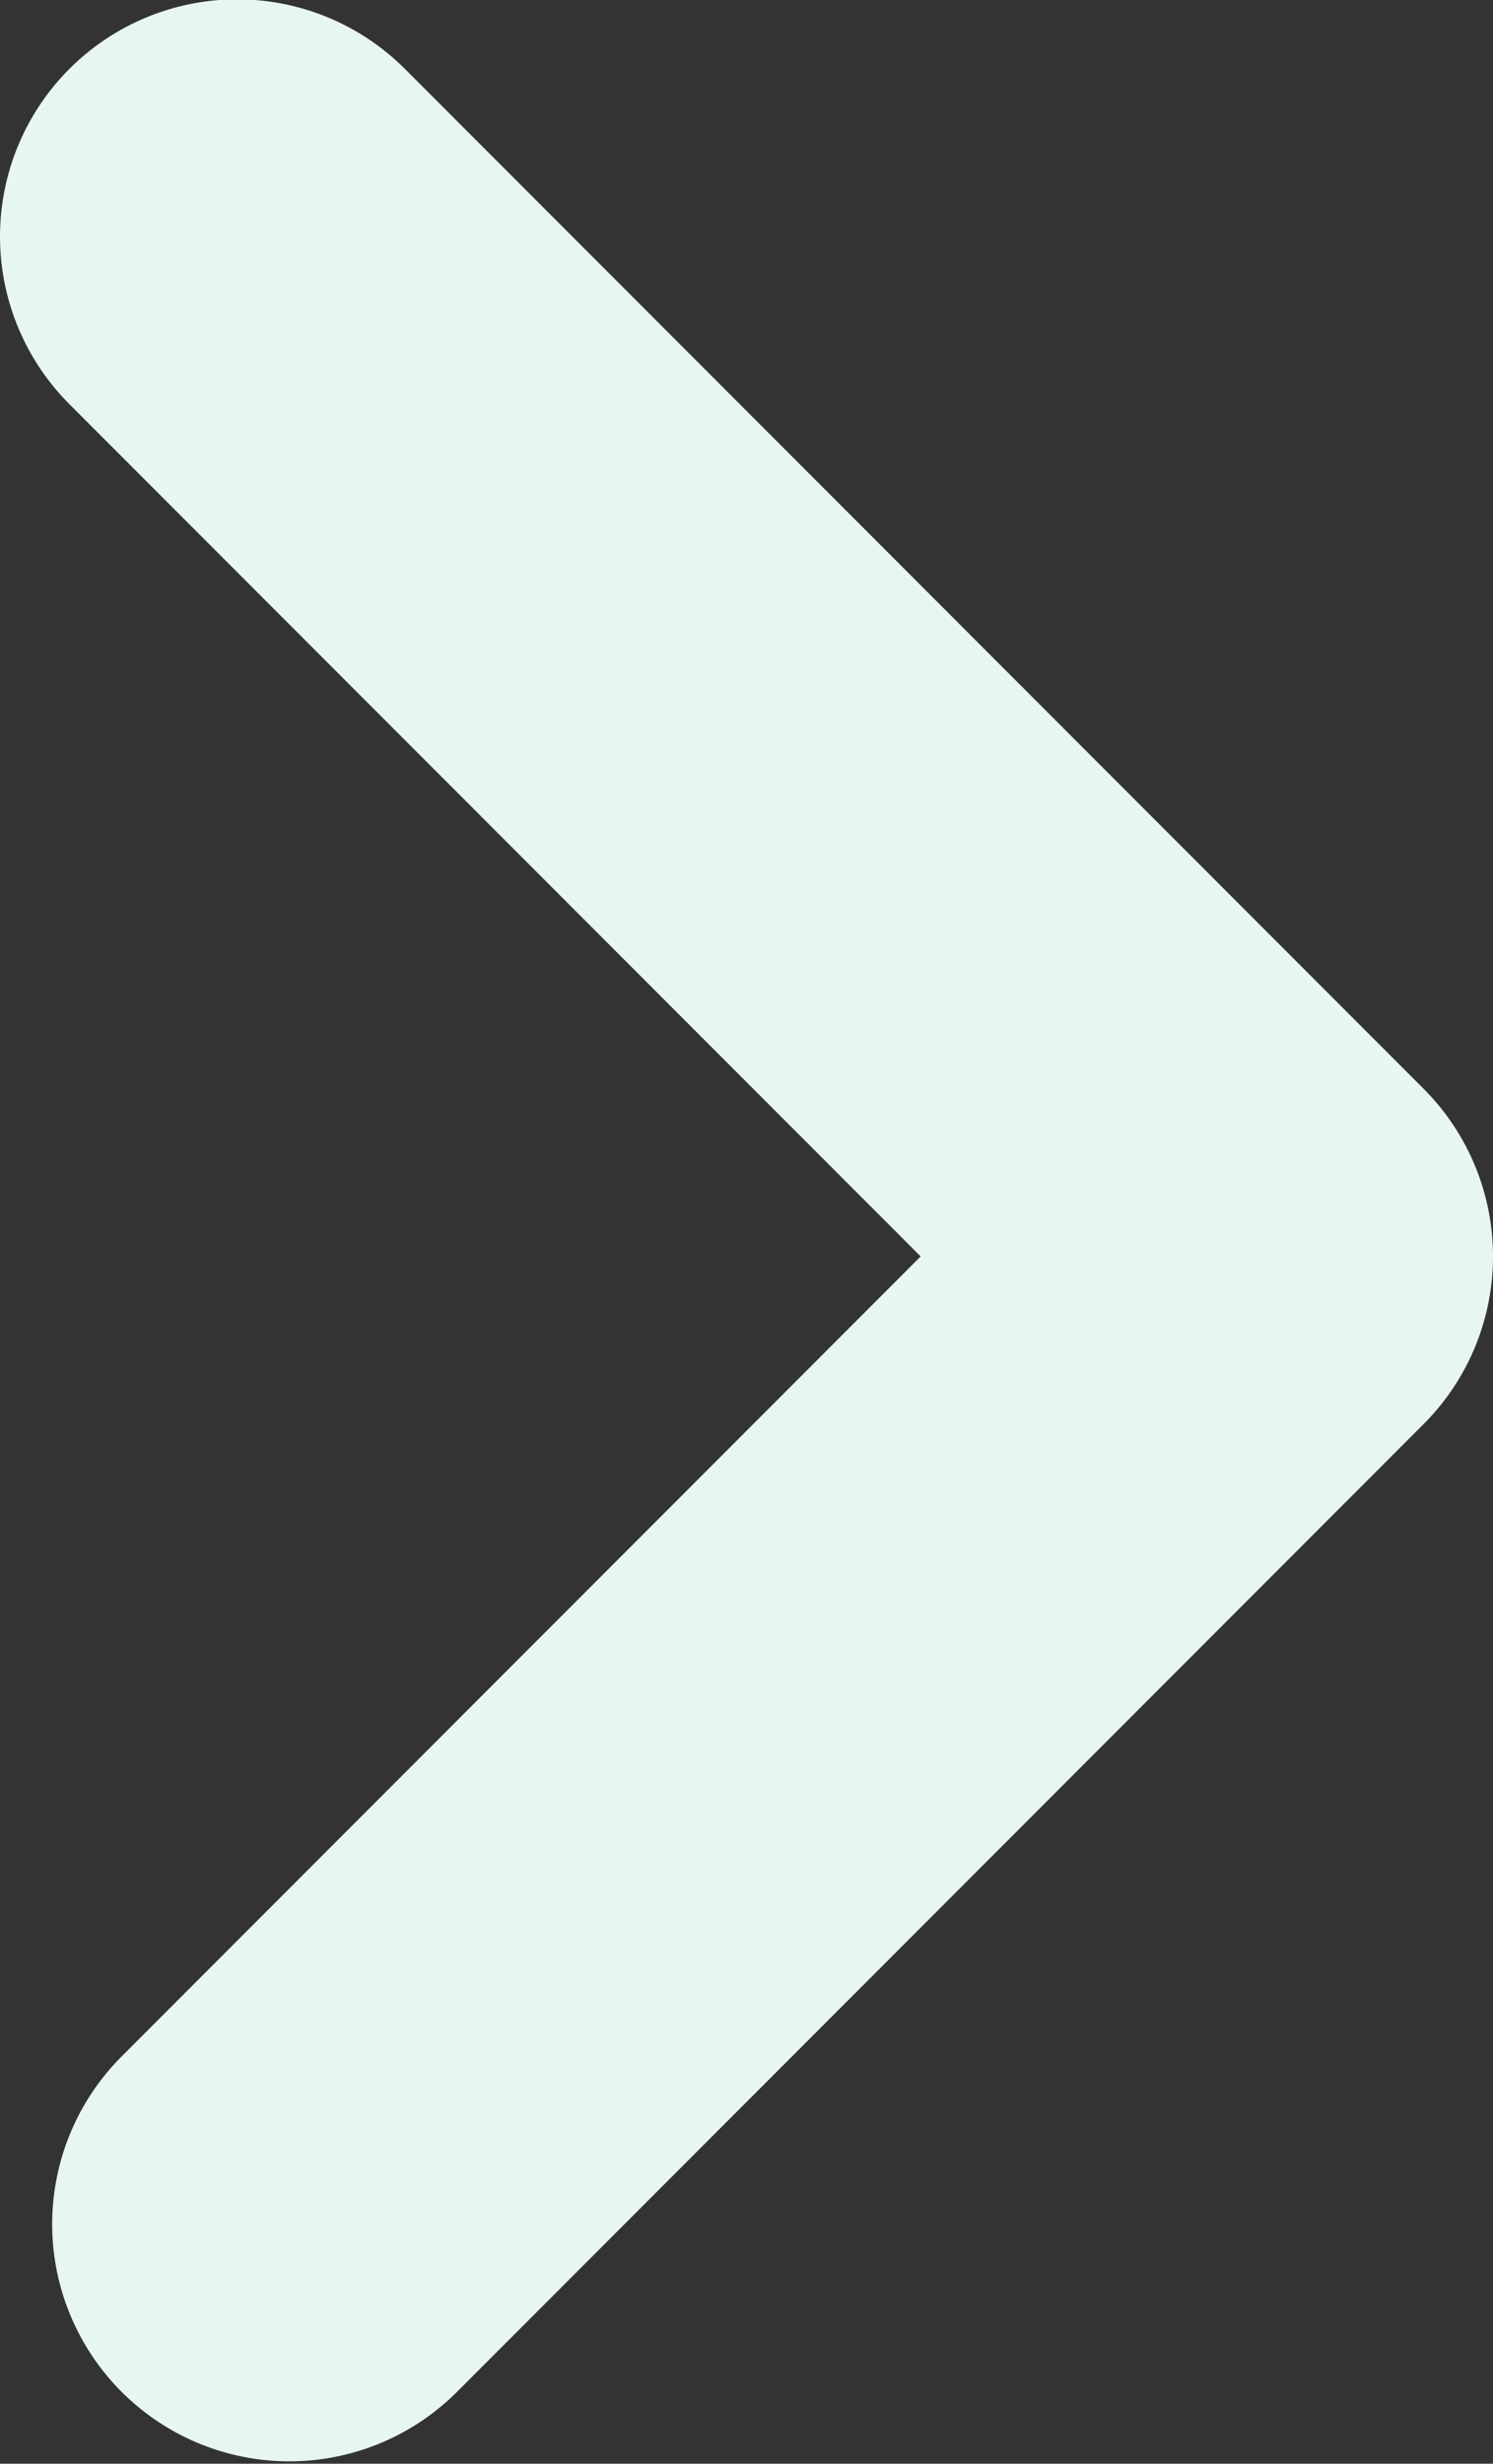 <svg xmlns="http://www.w3.org/2000/svg" width="15.74" height="25.968" viewBox="0 0 15.74 25.968">
  <rect x="0" y="0" width="15.74" height="25.968" fill="#333333" stroke="none"/>
  <defs>
    <style>
      .cls-1 {
        fill: none;
        stroke: #e7f6f2;
        stroke-linecap: round;
        stroke-linejoin: round;
        stroke-width: 5px;
        fill-rule: evenodd;
      }
    </style>
  </defs>
  <path id="Arrow" class="cls-1" d="M6553.43,856.131l10.19-10.2-10.74-10.75" transform="translate(-6550.38 -832.688)"/>
</svg>
